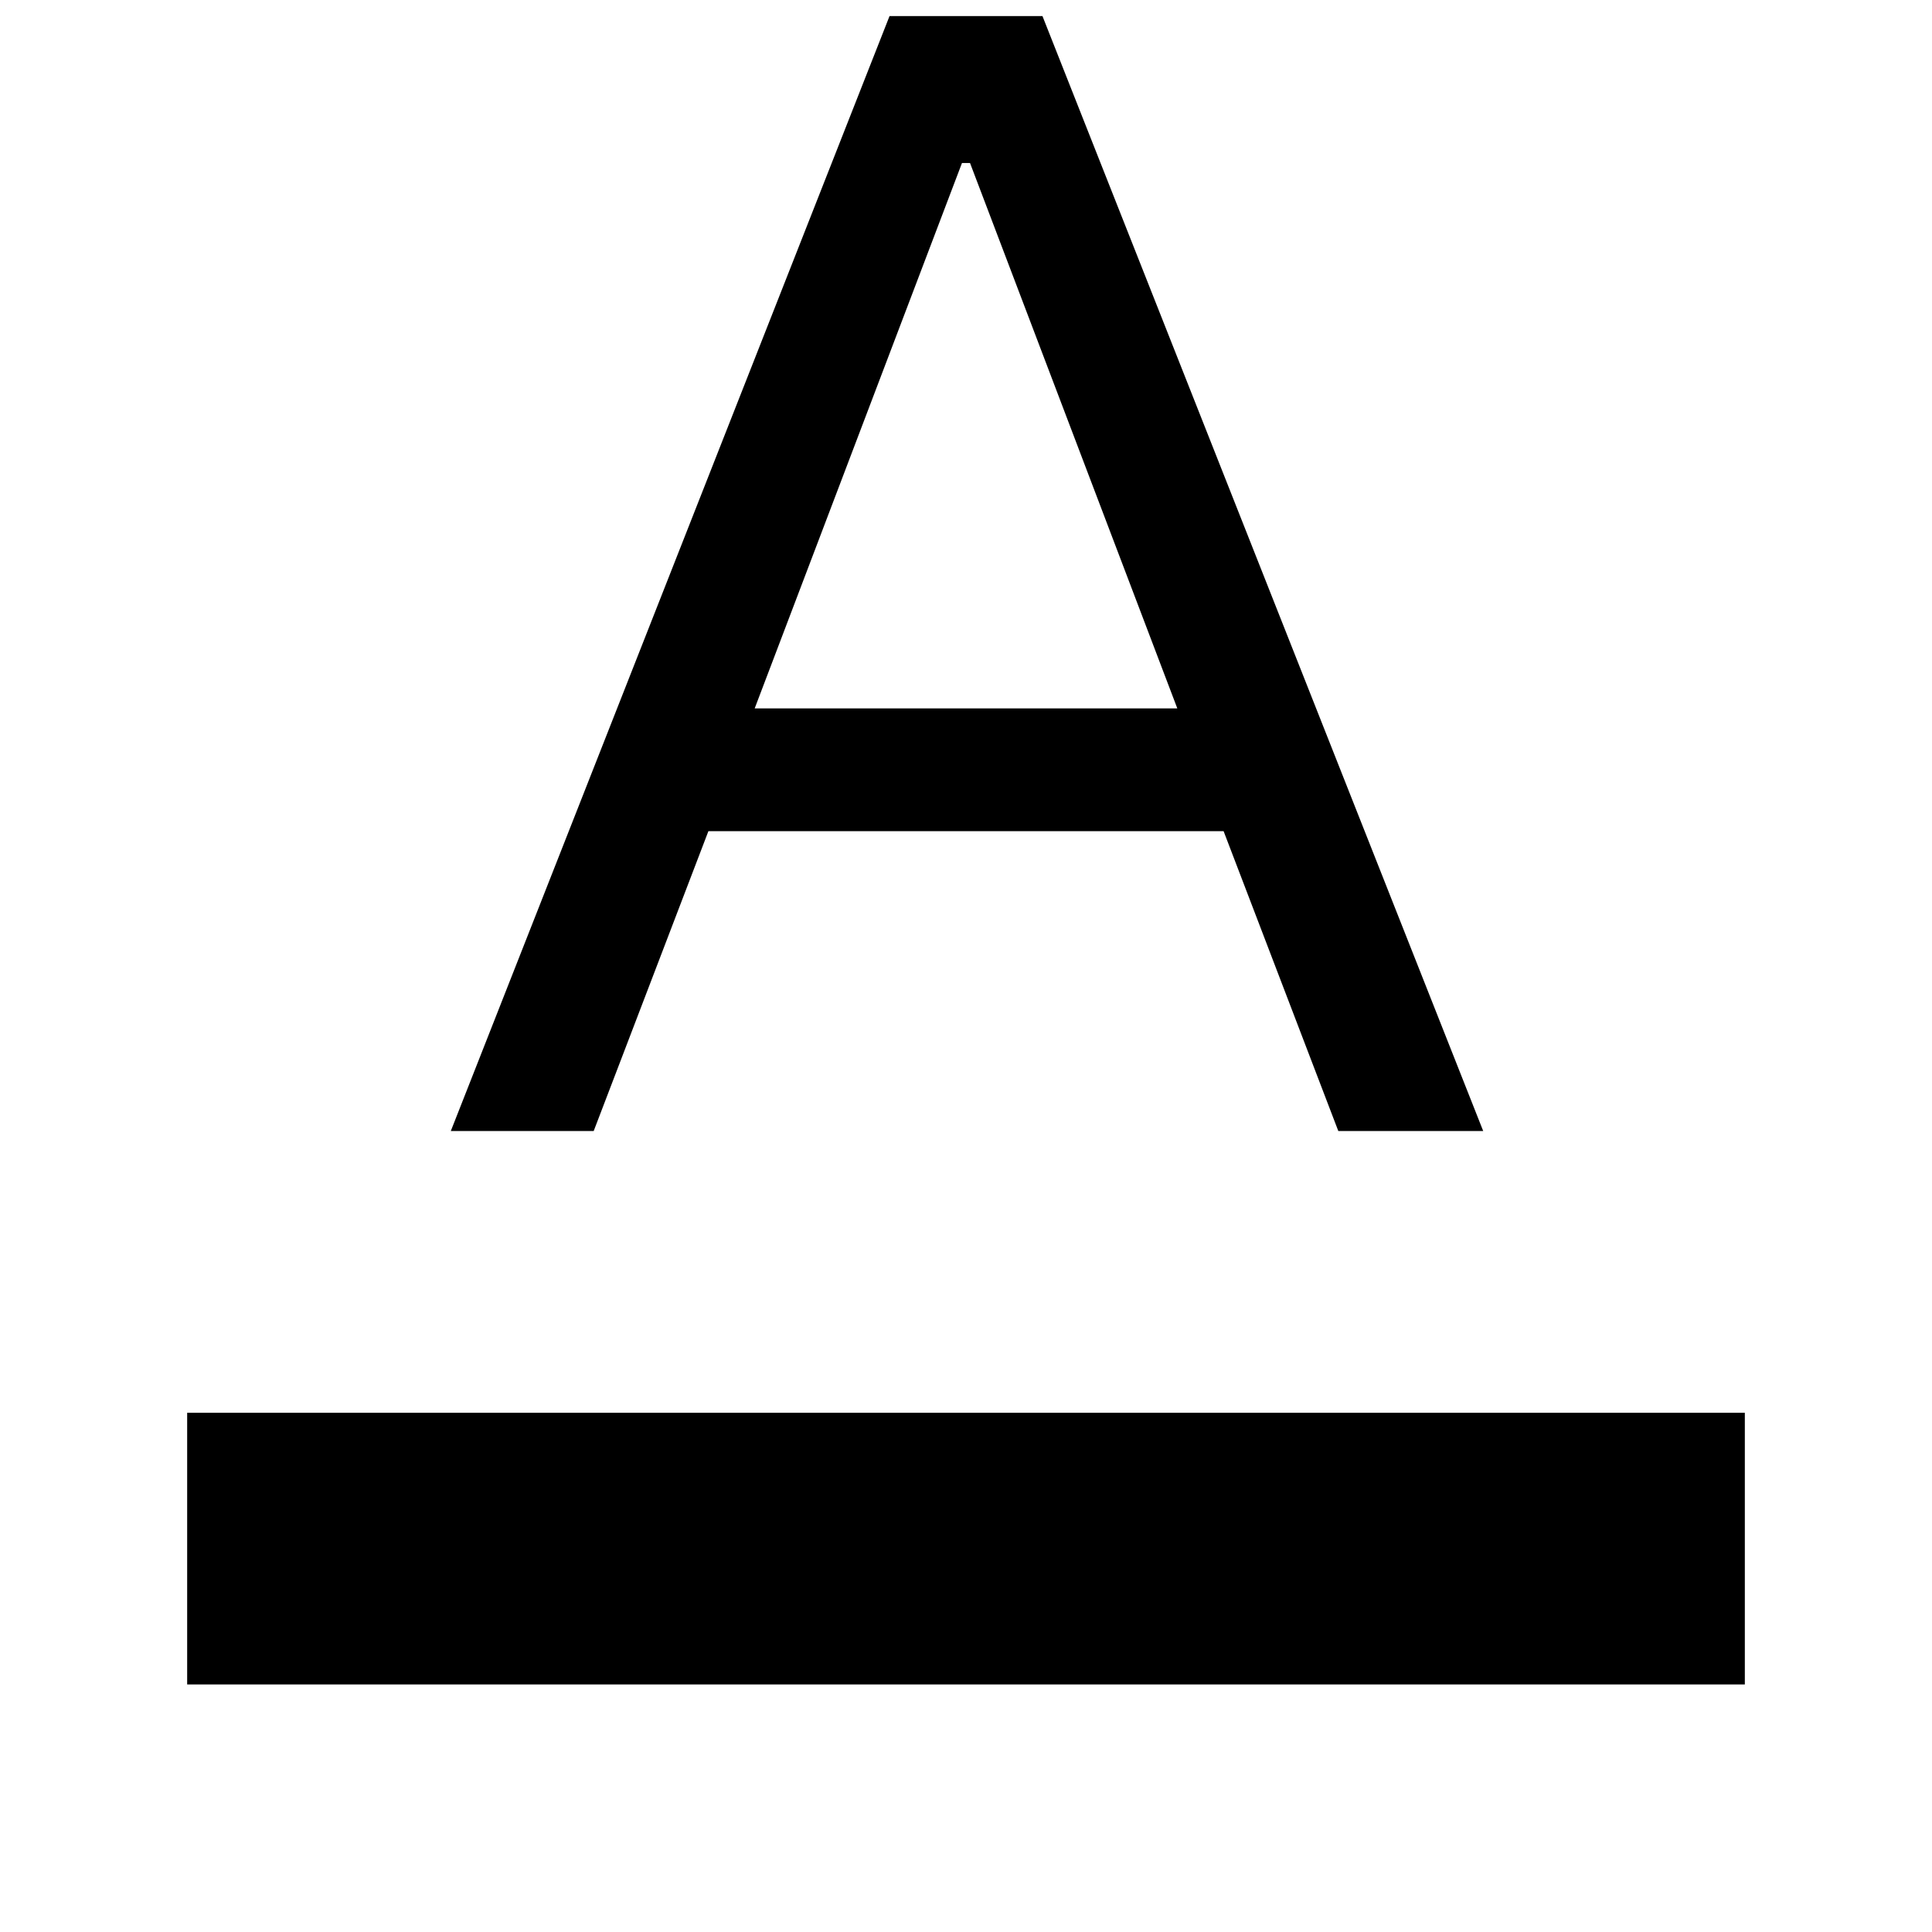 <svg xmlns="http://www.w3.org/2000/svg" height="48" width="48"><path d="M4.65 41.85V35.1H43.35V41.85ZM11.2 28.1 22.1 0.4H25.9L36.85 28.1H33.25L30.4 20.65H17.6L14.75 28.1ZM18.75 17.6H29.25L24.1 4.05H23.9Z"/></svg>